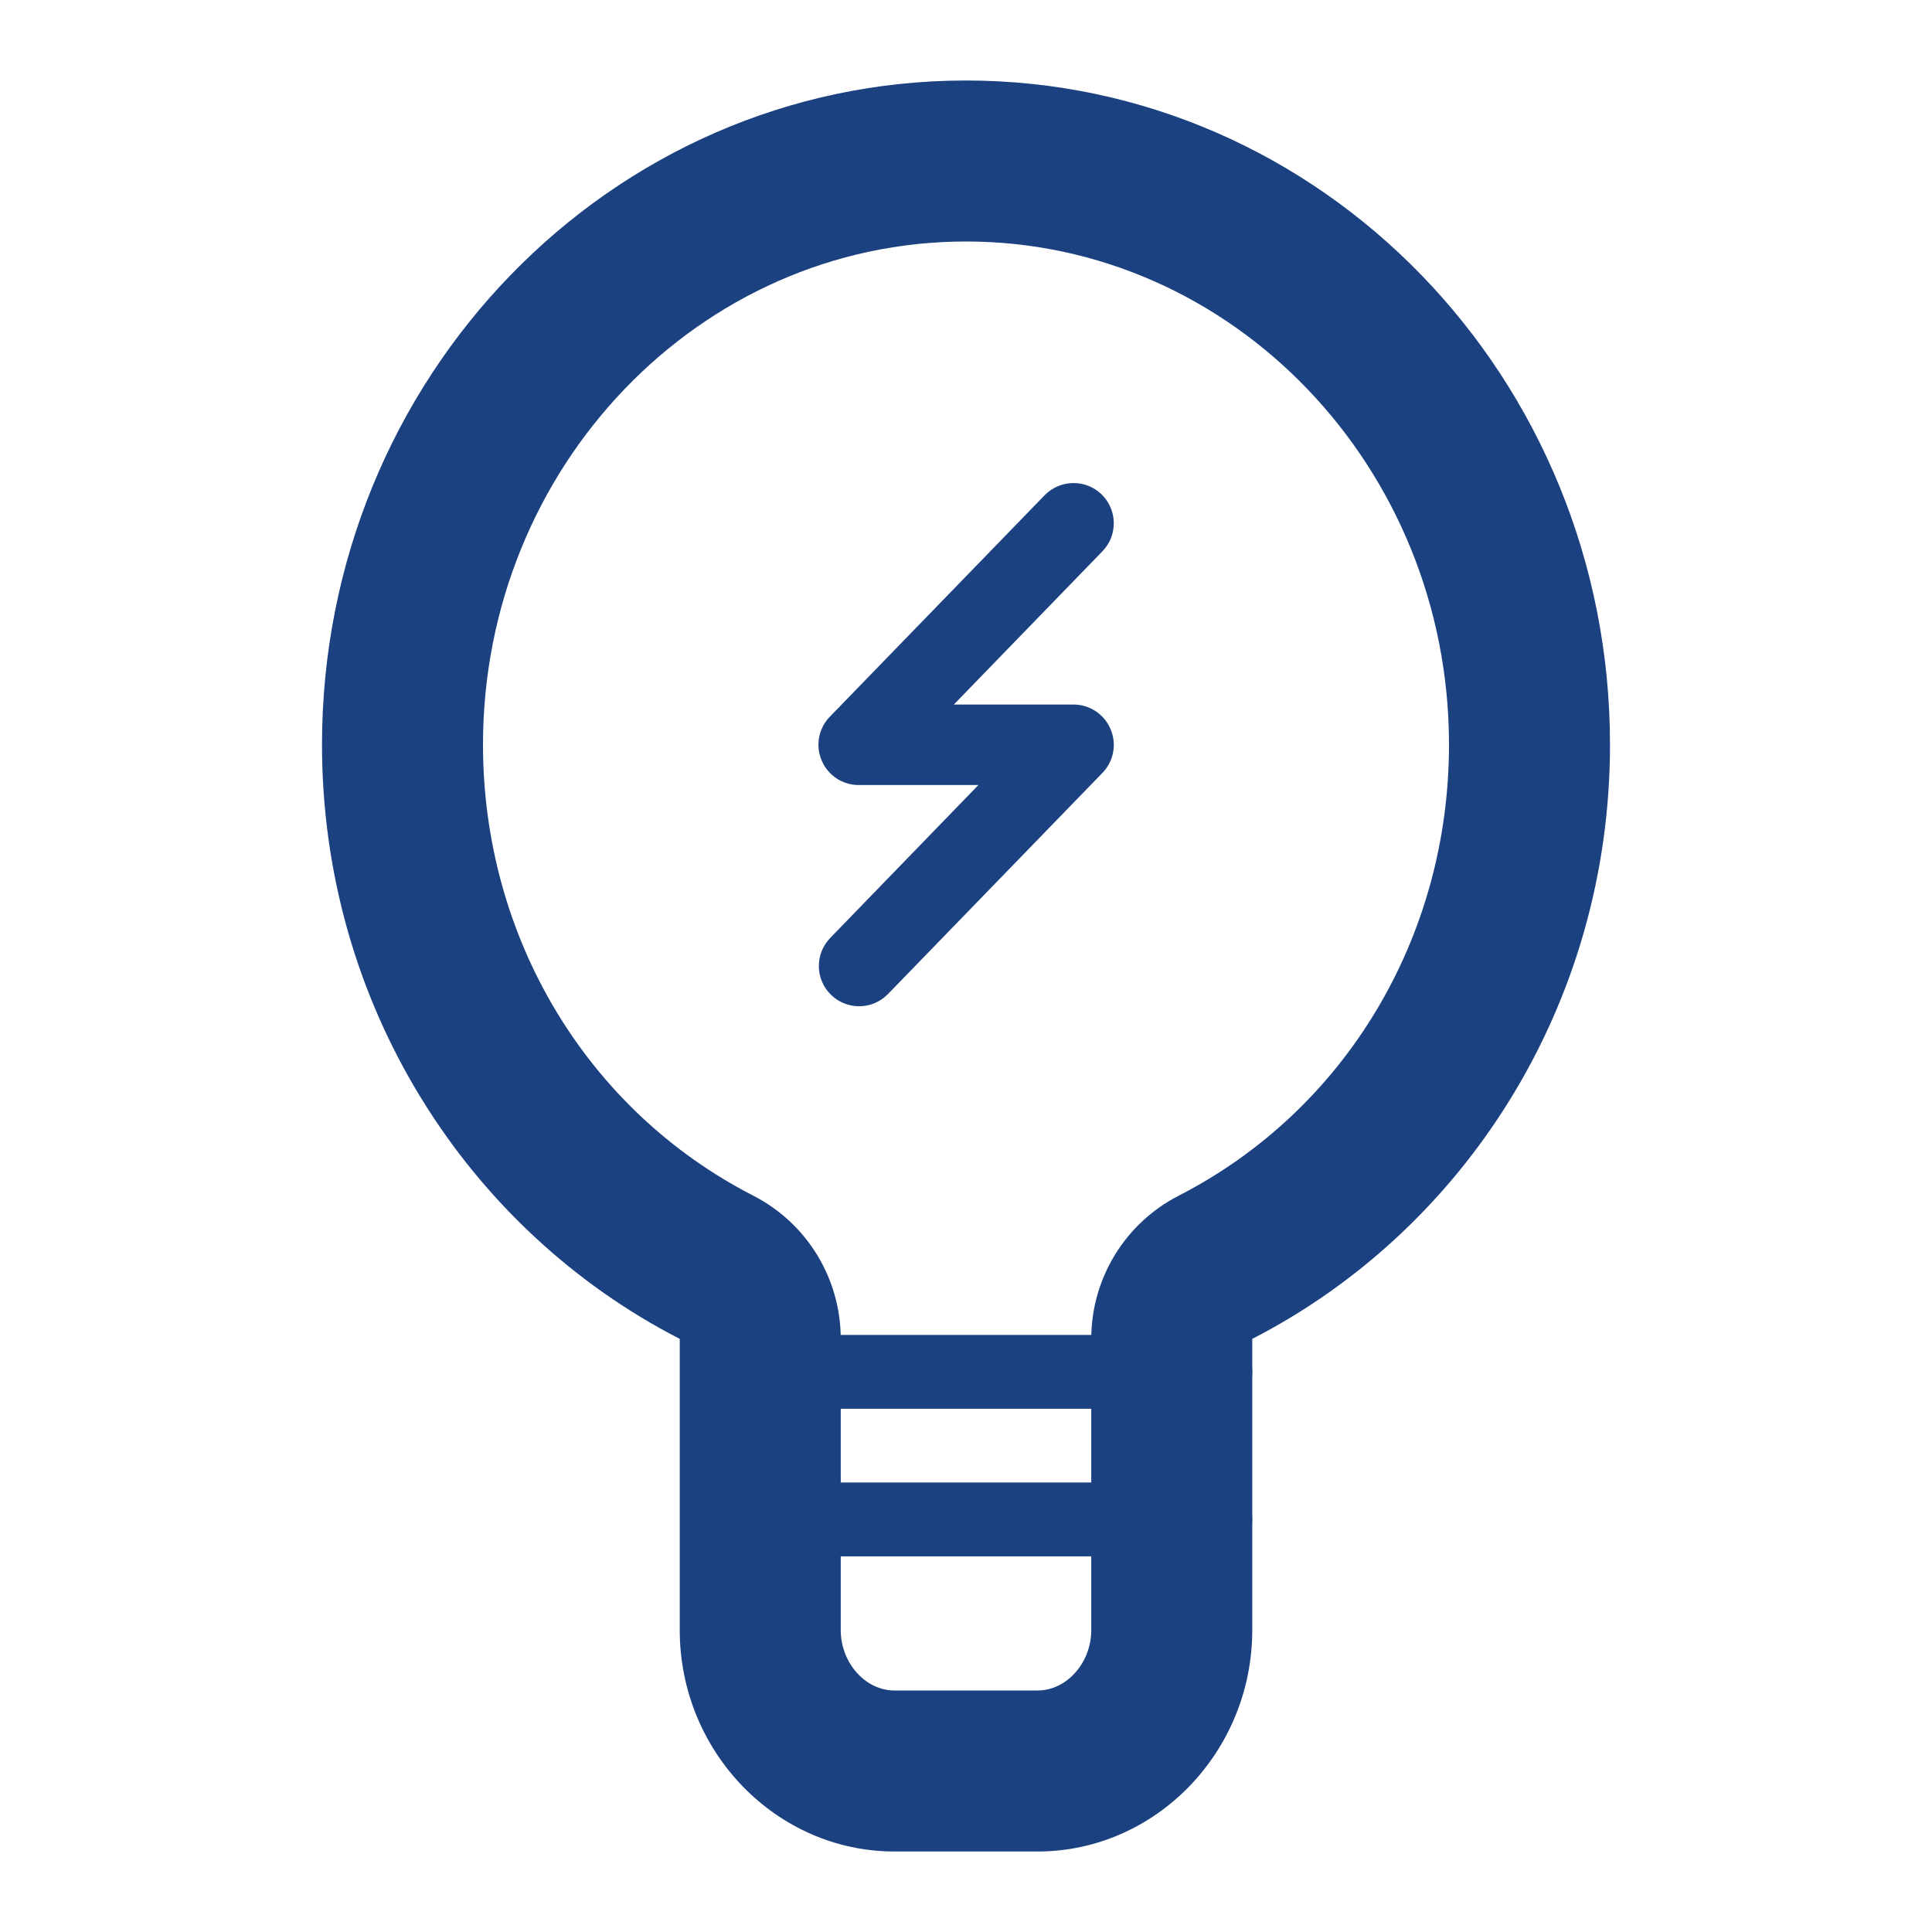 <svg width="24" height="24" viewBox="0 0 24 24" fill="none" xmlns="http://www.w3.org/2000/svg">
<path fill-rule="evenodd" clip-rule="evenodd" d="M12 1C7.582 1 4 4.694 4 9.25C4 12.487 5.813 15.281 8.444 16.632V20.25C8.444 21.763 9.645 23 11.111 23H12.889C14.355 23 15.556 21.763 15.556 20.25V16.632C18.187 15.281 20 12.487 20 9.25C20 4.694 16.418 1 12 1ZM12 3C15.309 3 18 5.804 18 9.25C18 11.643 16.714 13.79 14.643 14.853C13.975 15.195 13.556 15.882 13.556 16.632V20.25C13.556 20.657 13.25 21 12.889 21H11.111C10.75 21 10.444 20.657 10.444 20.25V16.632C10.444 15.882 10.025 15.195 9.357 14.853C7.286 13.79 6 11.643 6 9.25C6 5.804 8.691 3 12 3Z" fill="#1B4180"/>
<path fill-rule="evenodd" clip-rule="evenodd" d="M15.111 17.5H9.777C9.533 17.5 9.334 17.295 9.334 17.042C9.334 16.788 9.533 16.583 9.777 16.583H15.111C15.357 16.583 15.556 16.788 15.556 17.042C15.556 17.295 15.357 17.5 15.111 17.5Z" fill="#1B4180"/>
<path fill-rule="evenodd" clip-rule="evenodd" d="M15.111 19.334H9.777C9.533 19.334 9.334 19.128 9.334 18.875C9.334 18.622 9.533 18.416 9.777 18.416H15.111C15.357 18.416 15.556 18.622 15.556 18.875C15.556 19.128 15.357 19.334 15.111 19.334Z" fill="#1B4180"/>
<path fill-rule="evenodd" clip-rule="evenodd" d="M10.672 12.5C10.547 12.5 10.421 12.453 10.324 12.359C10.126 12.167 10.121 11.85 10.313 11.652L12.154 9.752H10.667C10.466 9.752 10.285 9.632 10.207 9.447C10.128 9.262 10.168 9.048 10.308 8.904L12.977 6.152C13.17 5.955 13.486 5.949 13.684 6.141C13.882 6.333 13.887 6.65 13.695 6.848L11.849 8.752H13.336C13.537 8.752 13.718 8.873 13.796 9.058C13.875 9.243 13.835 9.457 13.695 9.601L11.031 12.348C10.933 12.449 10.803 12.5 10.672 12.5Z" fill="#1B4180"/>
</svg>
